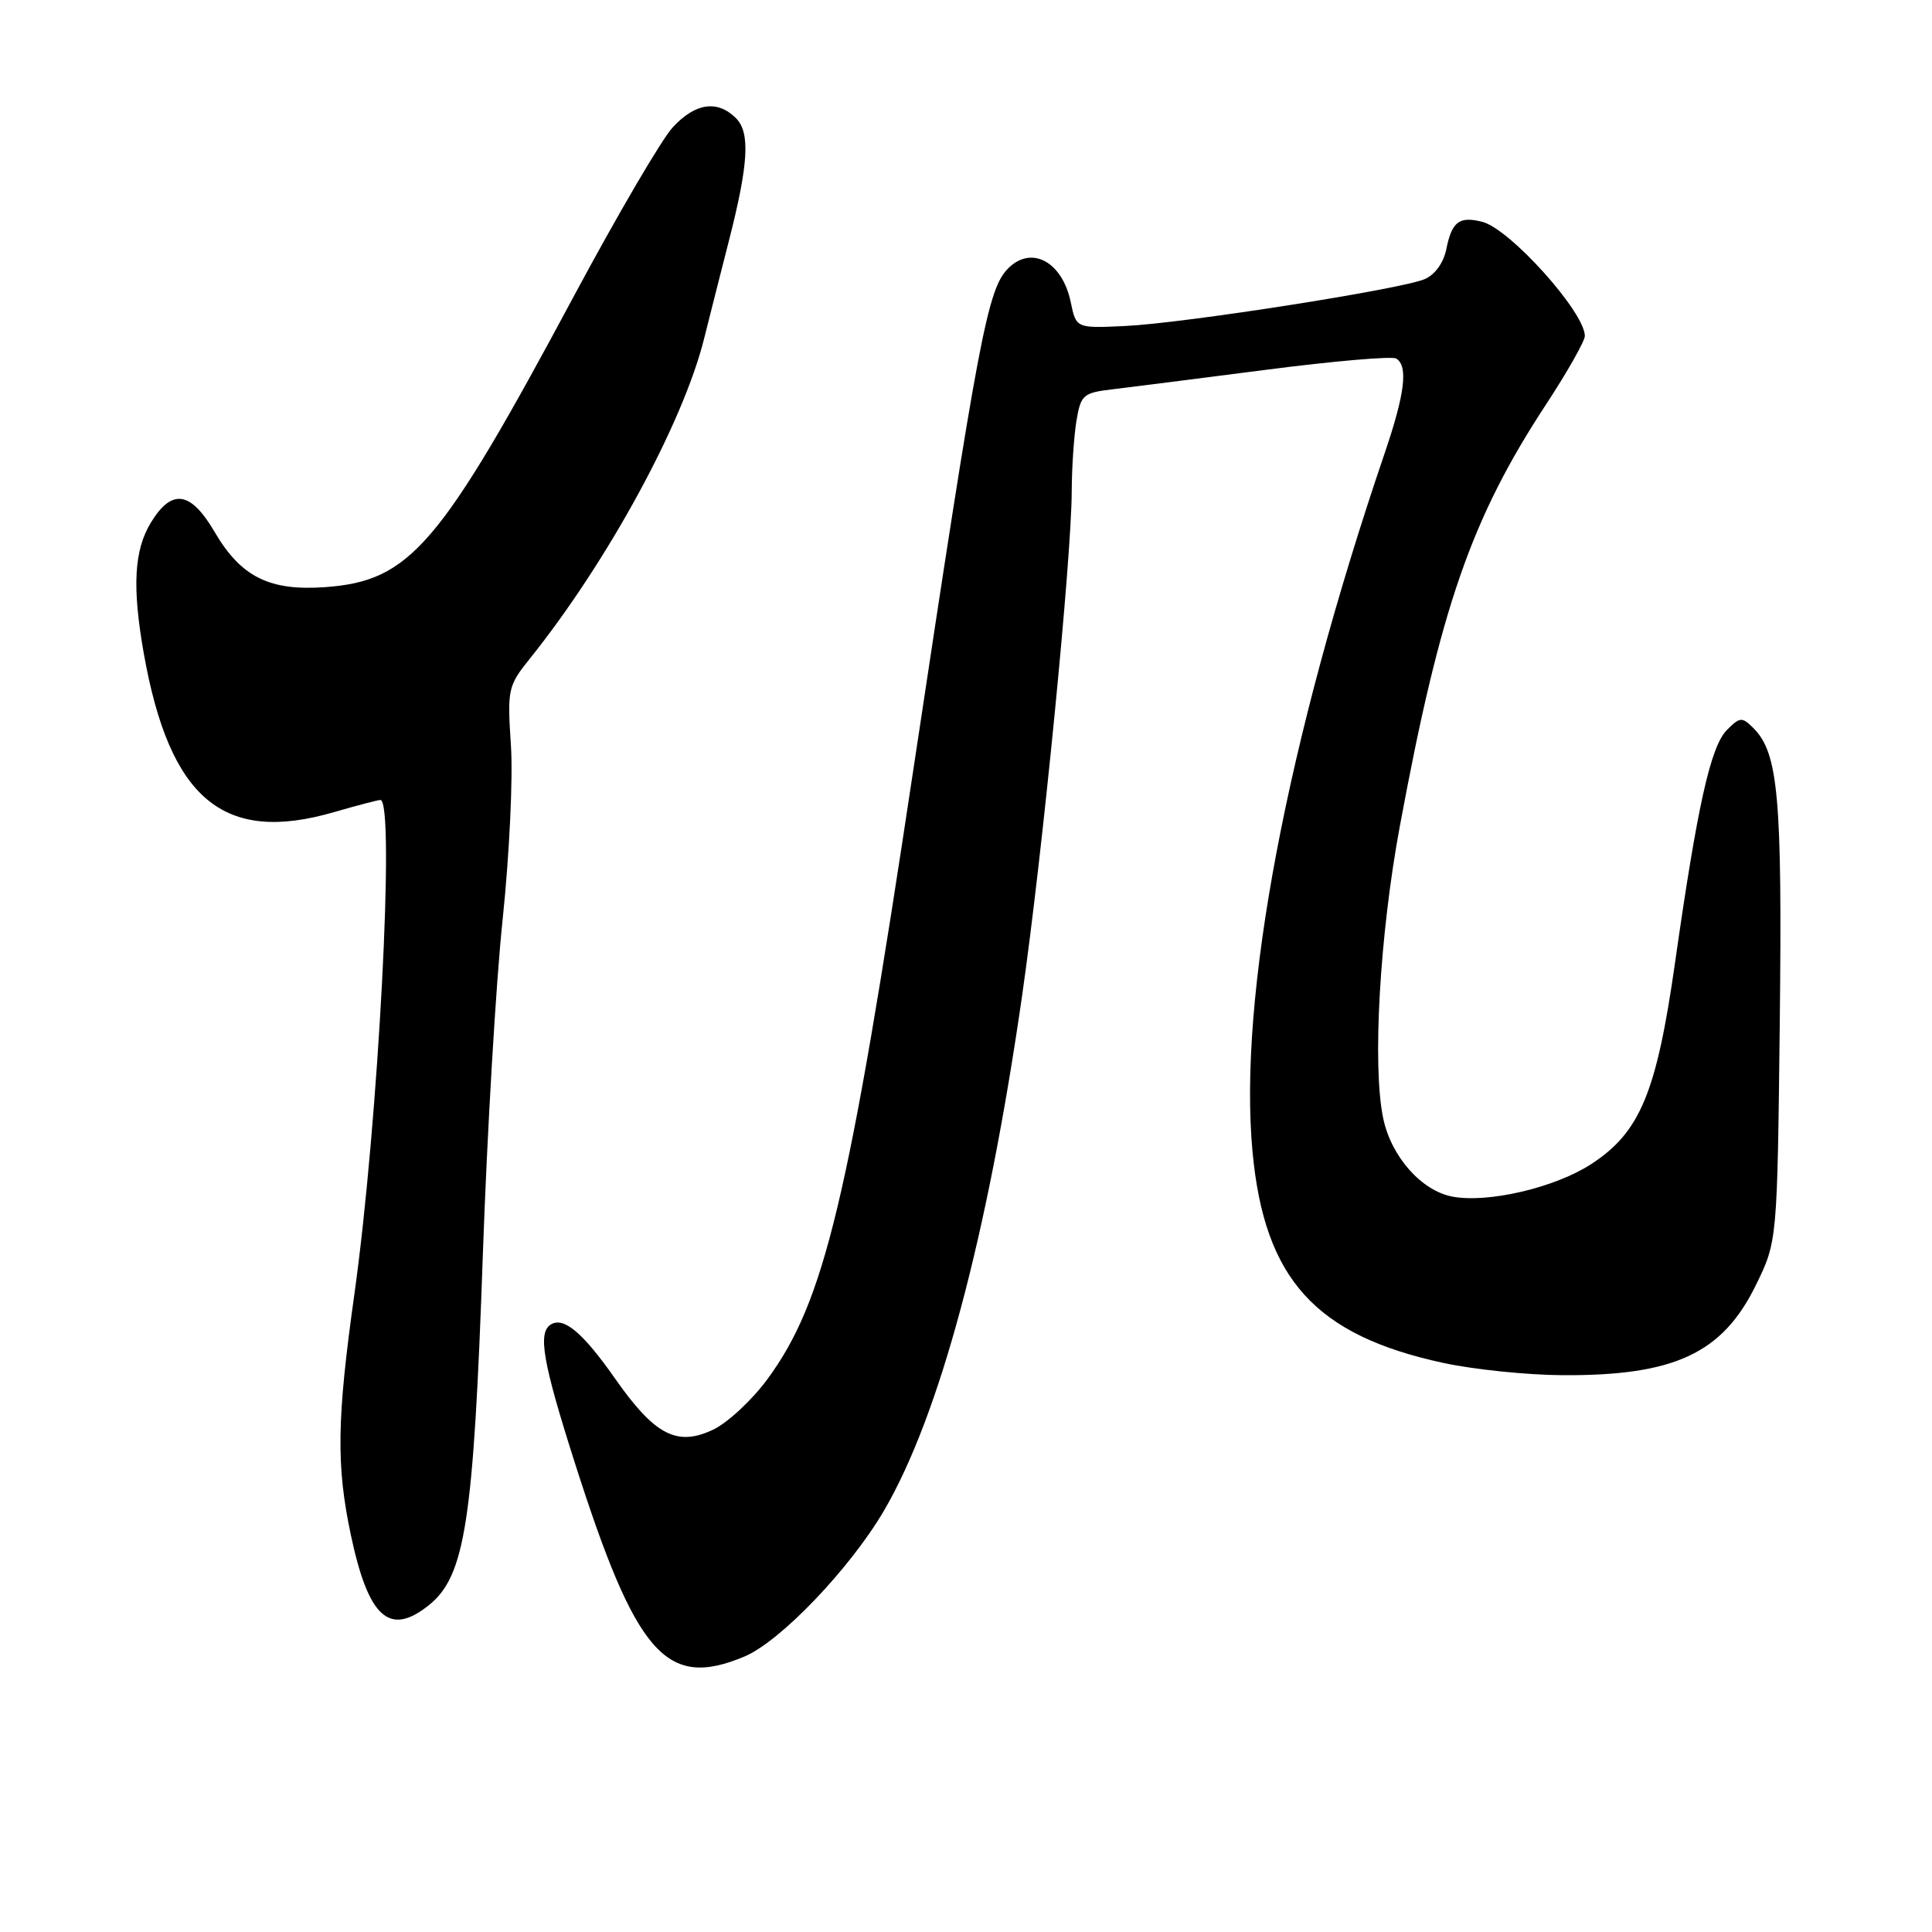 <?xml version="1.0" encoding="UTF-8" standalone="no"?>
<!DOCTYPE svg PUBLIC "-//W3C//DTD SVG 1.1//EN" "http://www.w3.org/Graphics/SVG/1.1/DTD/svg11.dtd" >
<svg xmlns="http://www.w3.org/2000/svg" xmlns:xlink="http://www.w3.org/1999/xlink" version="1.1" viewBox="0 0 256 256">
 <g >
 <path fill="currentColor"
d=" M 98.62 219.51 C 103.39 217.52 112.65 207.83 117.15 200.14 C 124.49 187.56 130.83 163.93 135.43 131.96 C 138.15 113.01 141.99 73.98 142.01 65.05 C 142.02 62.00 142.30 57.83 142.63 55.79 C 143.21 52.32 143.51 52.05 147.37 51.59 C 149.64 51.32 158.82 50.15 167.76 49.00 C 176.71 47.84 184.47 47.17 185.01 47.51 C 186.61 48.50 186.16 52.17 183.47 60.07 C 170.49 98.20 164.05 132.25 165.97 152.66 C 167.55 169.48 174.28 176.93 191.23 180.59 C 195.23 181.46 202.32 182.19 207.00 182.22 C 221.83 182.31 228.20 179.36 232.64 170.33 C 235.50 164.50 235.50 164.50 235.83 135.40 C 236.16 105.62 235.64 99.78 232.33 96.47 C 230.83 94.98 230.56 94.99 228.84 96.71 C 226.67 98.88 224.92 106.71 221.96 127.50 C 219.50 144.81 217.32 150.05 210.81 154.27 C 206.01 157.38 197.18 159.44 192.46 158.56 C 188.36 157.79 184.36 153.28 183.29 148.22 C 181.82 141.32 182.81 123.89 185.48 109.50 C 190.85 80.54 194.94 68.71 204.84 53.62 C 207.68 49.29 210.00 45.19 210.00 44.52 C 210.00 41.37 200.05 30.30 196.40 29.39 C 193.36 28.62 192.38 29.37 191.65 32.99 C 191.28 34.83 190.15 36.40 188.77 36.99 C 185.58 38.34 156.82 42.84 149.05 43.20 C 142.60 43.50 142.60 43.50 141.88 40.05 C 140.77 34.68 136.69 32.46 133.60 35.55 C 130.85 38.29 129.69 44.46 121.02 102.00 C 112.40 159.26 109.24 172.45 101.70 182.73 C 99.66 185.51 96.42 188.52 94.49 189.44 C 89.70 191.71 86.75 190.17 81.48 182.64 C 77.23 176.58 74.70 174.45 72.99 175.50 C 71.24 176.59 71.91 180.46 76.10 193.62 C 84.29 219.31 88.24 223.85 98.62 219.51 Z  M 56.82 212.70 C 61.64 208.84 62.75 201.64 63.98 166.25 C 64.54 150.17 65.72 130.14 66.61 121.75 C 67.49 113.36 67.99 103.02 67.70 98.77 C 67.21 91.31 67.30 90.90 70.21 87.27 C 80.51 74.42 90.51 56.06 93.30 44.86 C 94.18 41.36 95.64 35.58 96.56 32.00 C 99.19 21.73 99.43 17.57 97.52 15.66 C 95.07 13.21 92.14 13.63 89.15 16.86 C 87.69 18.43 81.83 28.45 76.11 39.11 C 58.27 72.42 54.38 76.98 43.07 77.80 C 35.71 78.33 31.93 76.45 28.44 70.49 C 25.26 65.06 22.77 64.69 19.99 69.25 C 17.76 72.91 17.50 77.79 19.05 86.57 C 22.48 105.90 29.62 111.87 44.26 107.61 C 47.31 106.73 50.08 106.00 50.40 106.00 C 52.39 106.00 50.14 148.76 46.96 171.47 C 44.63 188.07 44.54 194.18 46.49 203.39 C 48.82 214.38 51.60 216.88 56.82 212.70 Z "/>
</g>
</svg>
